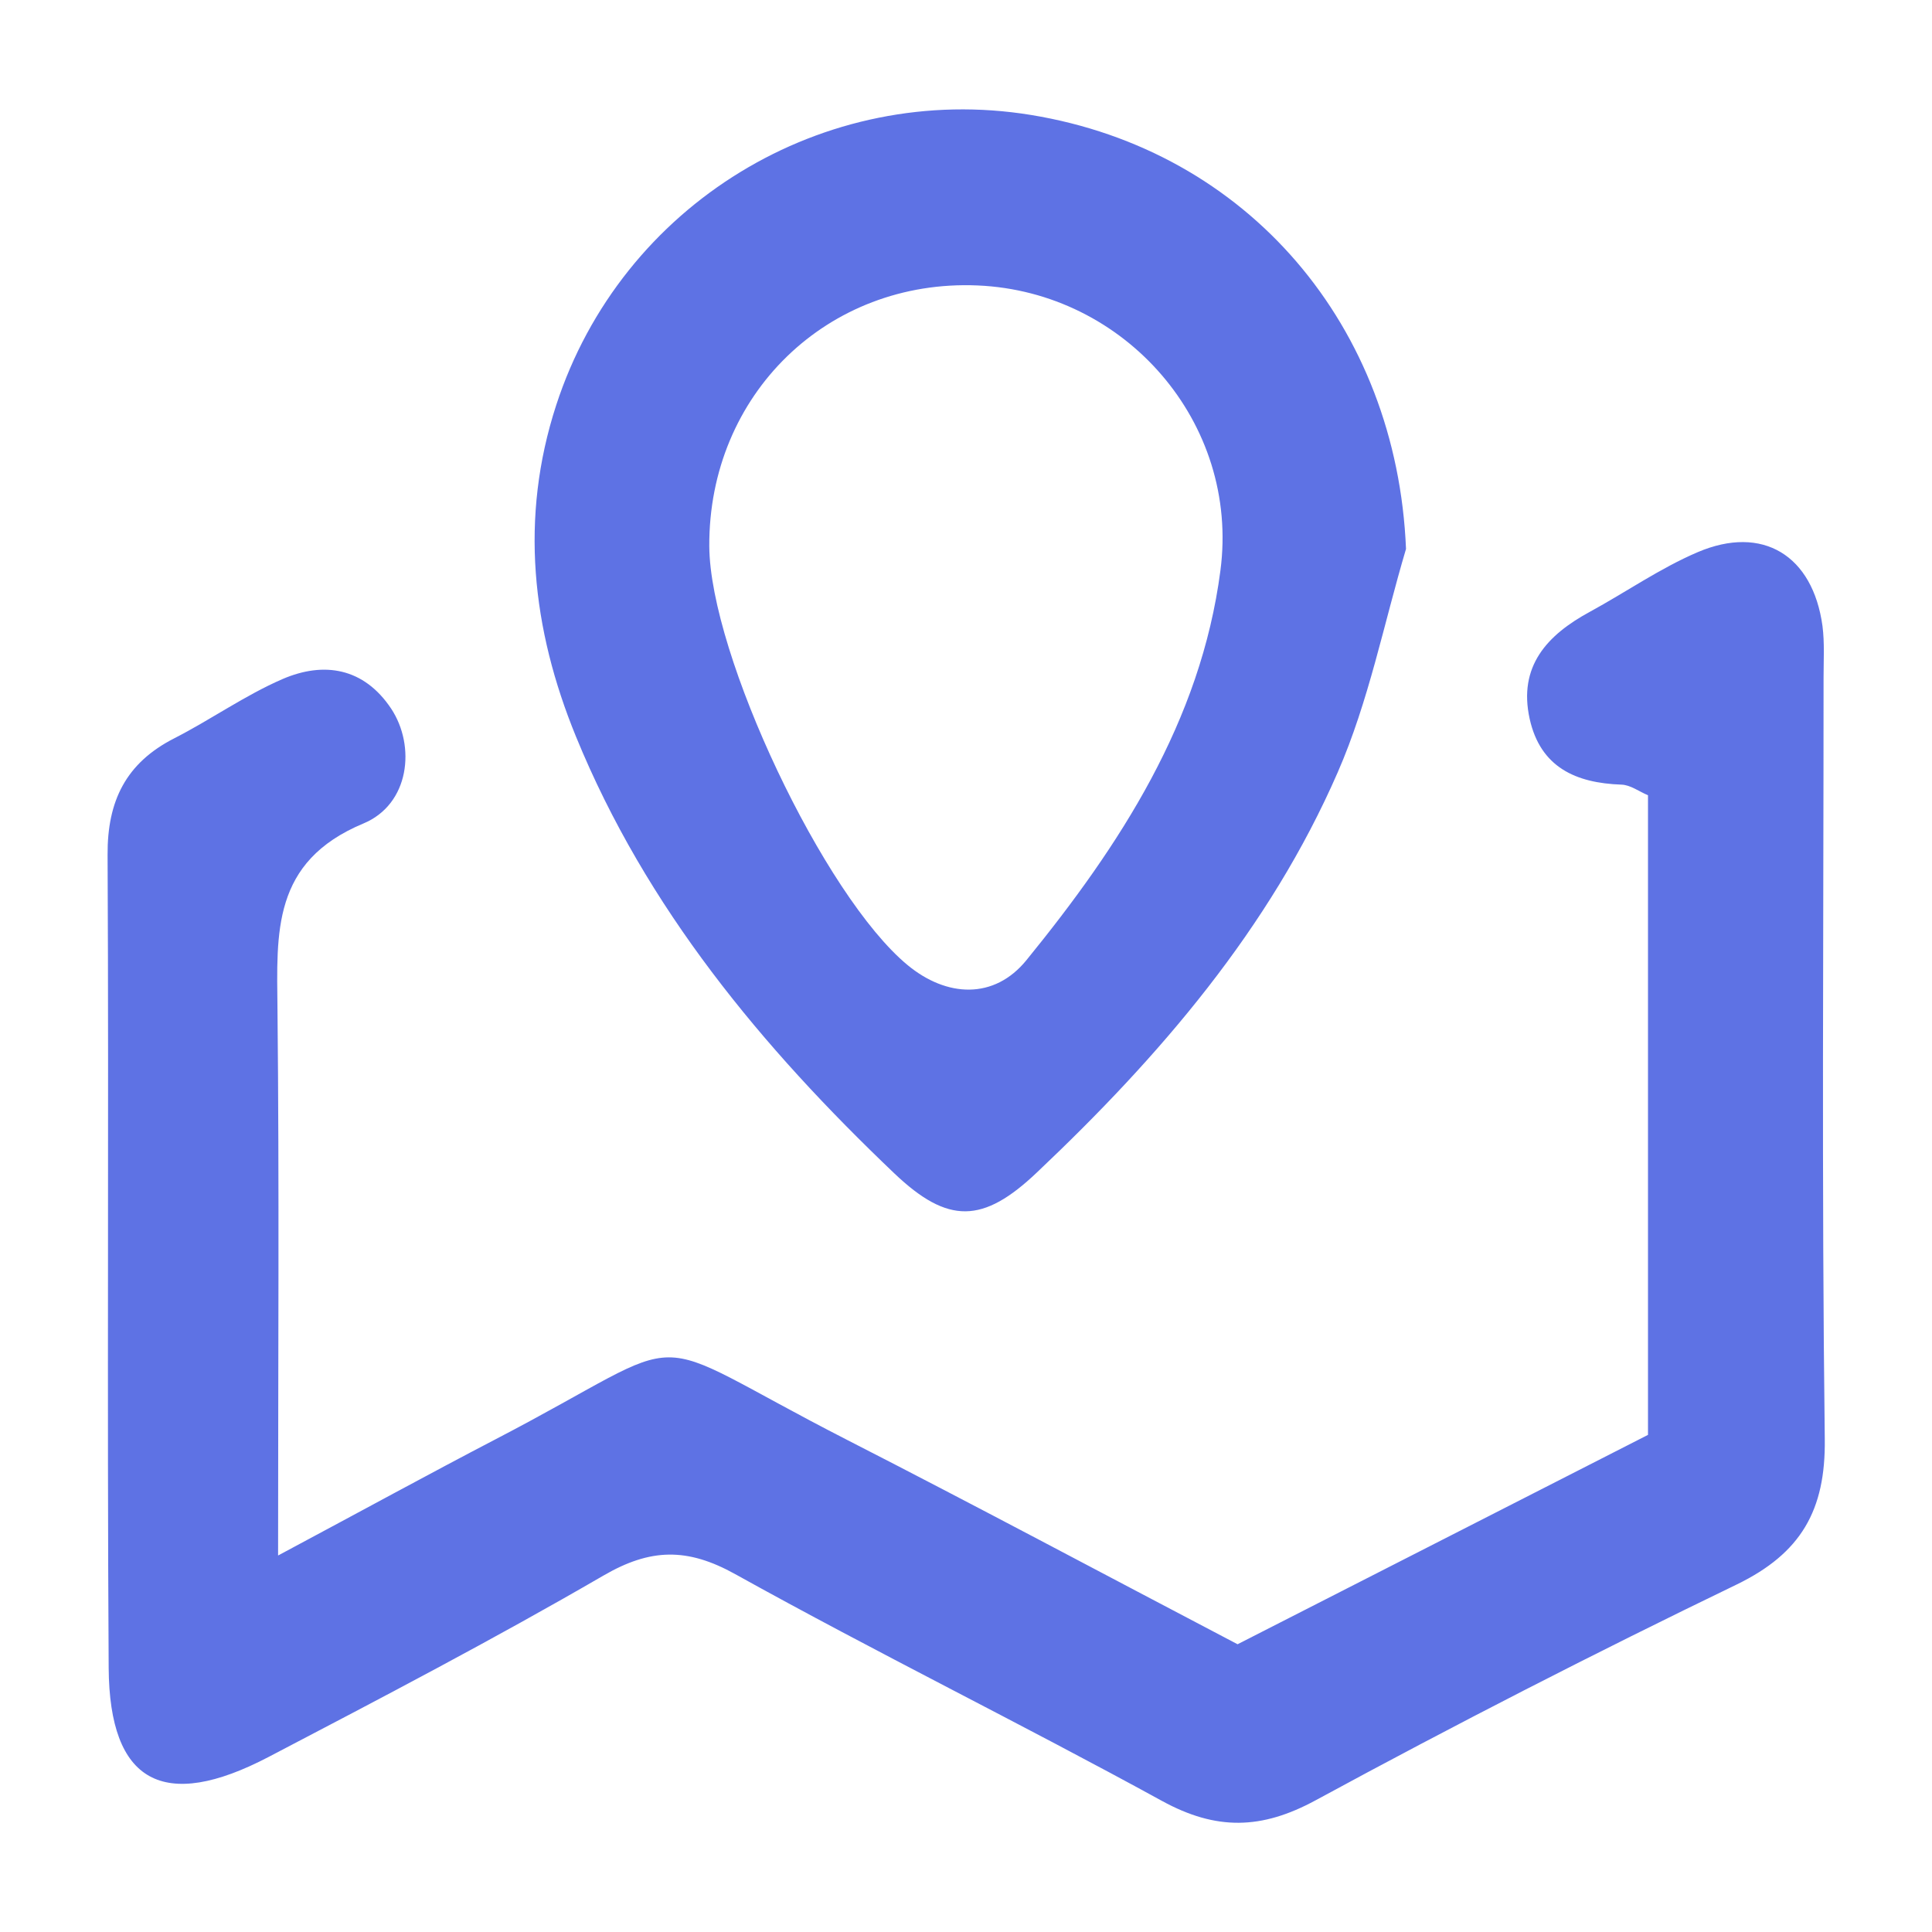 <svg width="16" height="16" viewBox="0 0 16 16" fill="none" xmlns="http://www.w3.org/2000/svg">
<g clip-path="url(#clip0_2095_57237)">
<path d="M15.102 5.61C15.102 5.468 15.111 5.324 15.093 5.184C15.013 4.6 14.598 4.343 14.059 4.573C13.748 4.706 13.465 4.904 13.166 5.067C12.812 5.259 12.572 5.518 12.668 5.953C12.757 6.354 13.05 6.485 13.428 6.498C13.502 6.5 13.574 6.555 13.648 6.586V11.883L10.249 13.617C9.129 13.03 8.078 12.468 7.016 11.925C5.227 11.009 5.836 11.019 4.103 11.92C3.554 12.206 3.012 12.503 2.303 12.882C2.303 11.251 2.313 9.806 2.298 8.36C2.292 7.725 2.25 7.137 3.009 6.82C3.392 6.661 3.445 6.179 3.239 5.868C3.014 5.531 2.684 5.475 2.339 5.624C2.028 5.759 1.747 5.959 1.444 6.114C1.043 6.318 0.888 6.633 0.891 7.08C0.902 9.324 0.886 11.569 0.9 13.813C0.906 14.764 1.354 15.006 2.225 14.55C3.156 14.063 4.088 13.576 4.996 13.049C5.386 12.822 5.691 12.815 6.09 13.037C7.256 13.685 8.455 14.274 9.624 14.915C10.072 15.16 10.447 15.153 10.896 14.909C12.044 14.286 13.207 13.69 14.383 13.122C14.914 12.864 15.12 12.509 15.112 11.917C15.086 9.815 15.102 7.712 15.102 5.61ZM7.407 9.718C7.851 10.14 8.14 10.135 8.588 9.709C9.604 8.748 10.514 7.691 11.078 6.397C11.335 5.81 11.46 5.165 11.644 4.546C11.568 2.703 10.338 1.246 8.538 0.952C6.822 0.672 5.147 1.691 4.606 3.356C4.303 4.288 4.404 5.207 4.77 6.1C5.351 7.52 6.311 8.674 7.407 9.718ZM8.096 2.364C9.316 2.416 10.268 3.499 10.107 4.725C9.944 5.975 9.275 7 8.501 7.951C8.233 8.281 7.839 8.259 7.517 7.993C6.825 7.423 5.879 5.423 5.874 4.523C5.868 3.268 6.853 2.311 8.096 2.364Z" fill="#5E72E4"/>
</g>
<defs>
<clipPath id="clip0_2095_57237">
<rect width="16" height="16" fill="white"/>
</clipPath>
</defs>
</svg>
